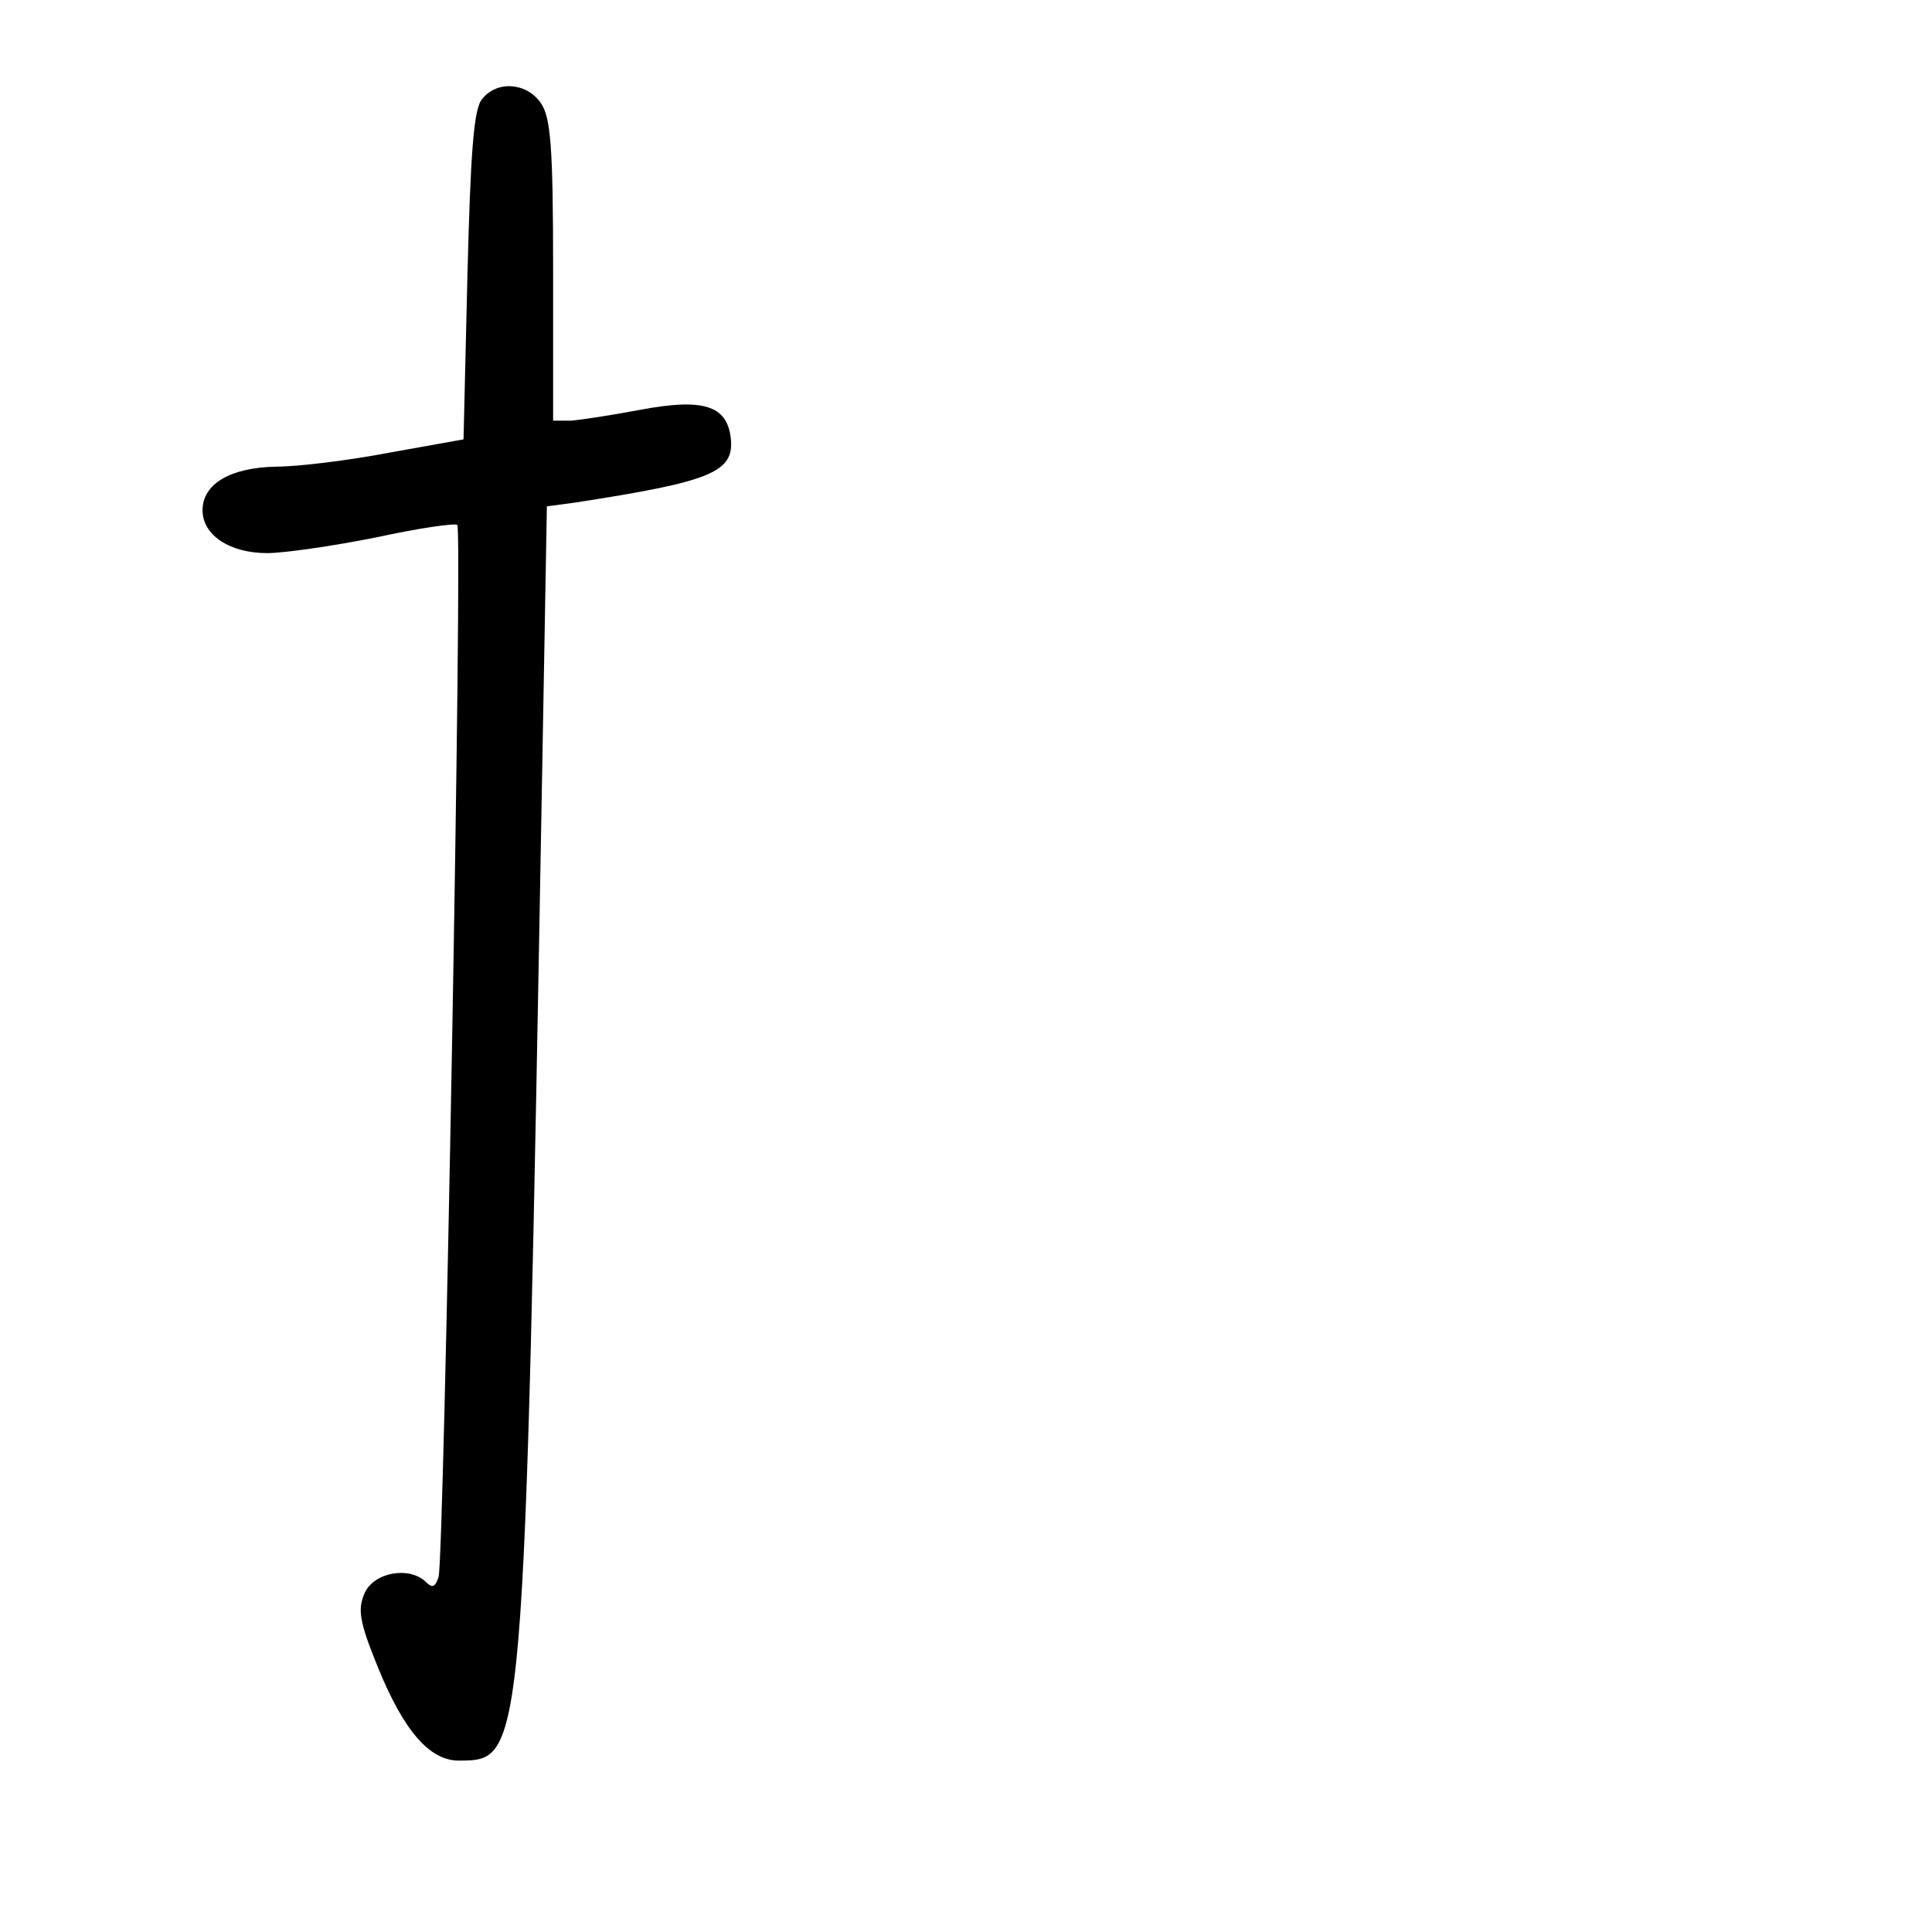 <?xml version="1.0" standalone="no"?>
<!DOCTYPE svg PUBLIC "-//W3C//DTD SVG 20010904//EN"
 "http://www.w3.org/TR/2001/REC-SVG-20010904/DTD/svg10.dtd">
<svg version="1.0" xmlns="http://www.w3.org/2000/svg"
 width="248pt" height="248pt" viewBox="0 0 248 248"
 preserveAspectRatio="xMidYMid meet">
<g transform="translate(0,248) scale(0.1,-0.1)"
fill="#000000" stroke="none">
<path d="M619 2353 c-11 -12 -15 -69 -19 -227 l-5 -210 -95 -17 c-52 -10 -118
-18 -145 -18 -59 -1 -95 -22 -95 -56 0 -32 35 -55 83 -55 21 0 84 9 139 20 55
12 103 19 105 16 7 -6 -17 -1326 -24 -1350 -4 -13 -8 -15 -16 -7 -21 21 -67
13 -79 -14 -9 -21 -7 -36 17 -95 33 -81 66 -120 104 -120 84 1 84 -9 107 1272
l6 338 37 5 c175 27 204 39 199 83 -5 42 -36 51 -116 36 -37 -7 -77 -13 -89
-14 l-23 0 0 193 c0 158 -3 197 -16 215 -18 26 -56 29 -75 5z"/>
</g>
</svg>
